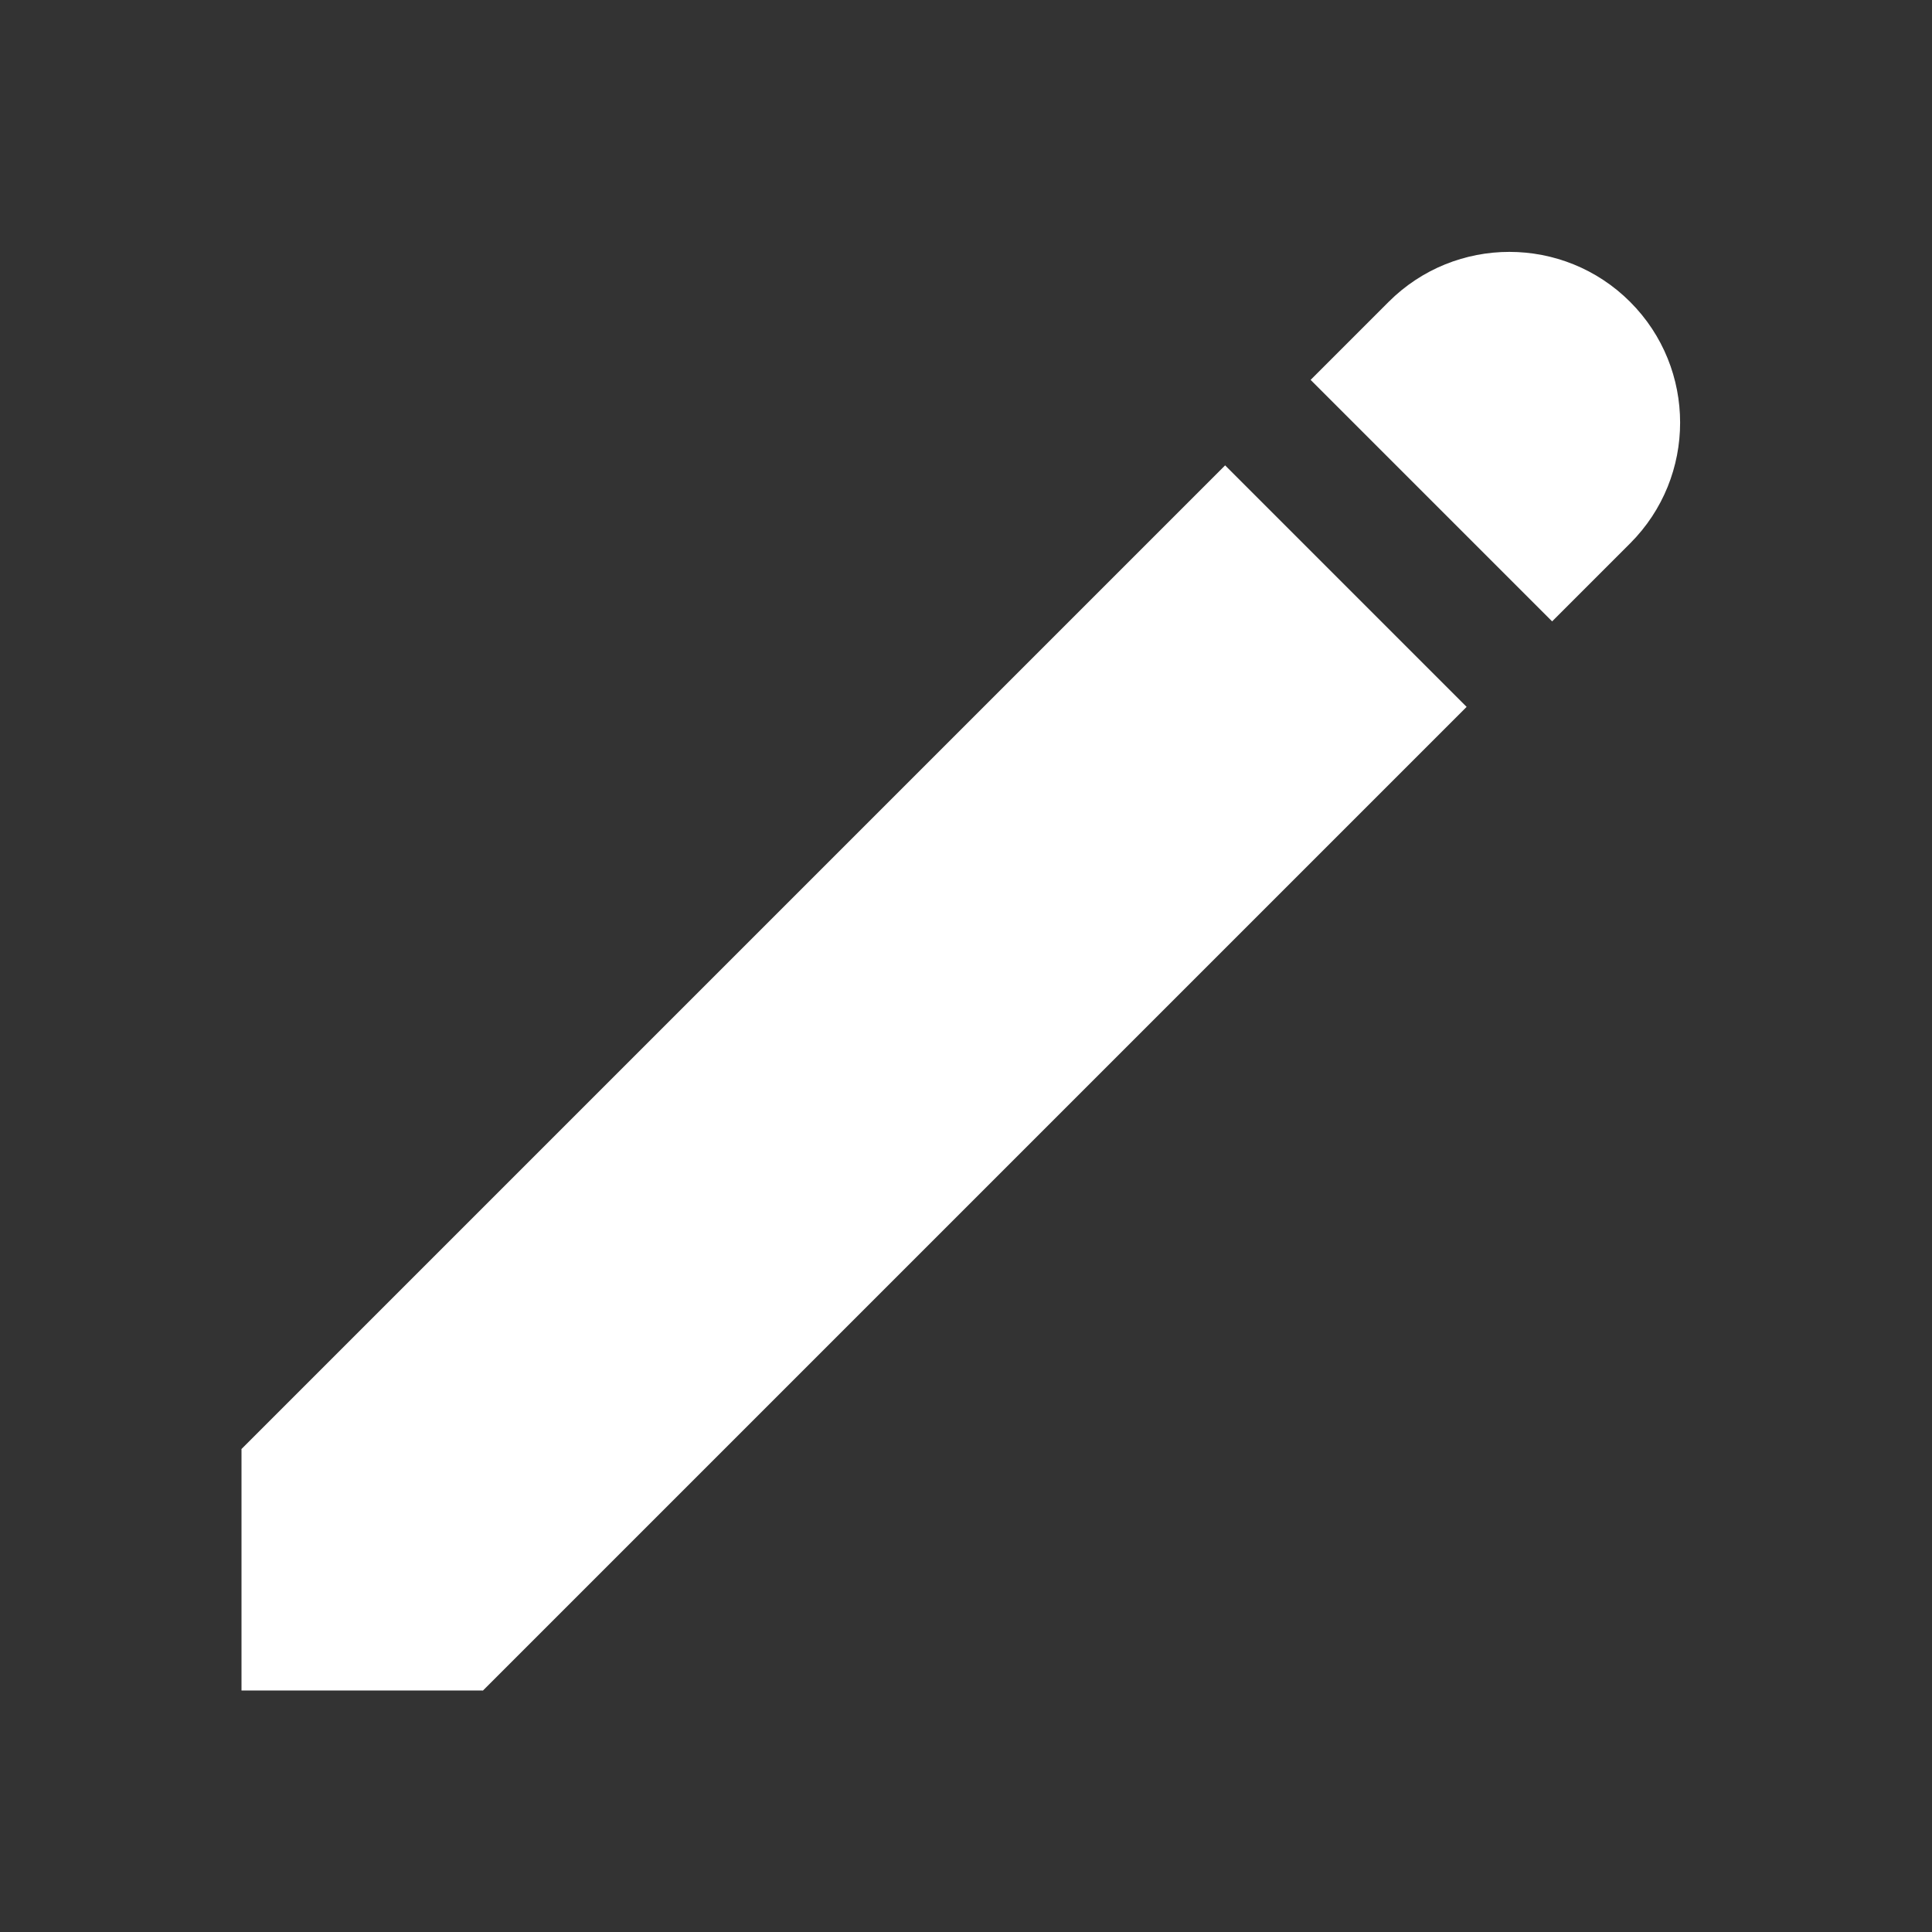 <?xml version="1.0" encoding="UTF-8"?>
<svg width="16px" height="16px" viewBox="0 0 16 16" version="1.1" xmlns="http://www.w3.org/2000/svg" xmlns:xlink="http://www.w3.org/1999/xlink">
    <rect x="0" y="0" width="16" height="16" fill="#333333" stroke="none"/>
    <g id="Symbols" stroke="none" stroke-width="1" fill="transparent" fill-rule="evenodd">
        <g id="icons/edit">
            <rect id="Rectangle-4" fill="#D8D8D8" opacity="0" x="0" y="0" width="16" height="16"></rect>
            <rect id="Rectangle-2" fill="#FFFFFF" x="2" y="12" width="2" height="2"></rect>
            <path d="M10.146,3.854 L12.146,5.854 L4,14 L2,12 L10.146,3.854 Z M10.854,3.146 L11.5,2.5 L11.5,2.5 C12.052,1.948 12.948,1.948 13.5,2.5 L13.5,2.5 L13.5,2.5 C14.052,3.052 14.052,3.948 13.5,4.5 L12.854,5.146 L10.854,3.146 Z" id="Combined-Shape" fill="#FFFFFF"></path>
        </g>
    </g>
</svg>
